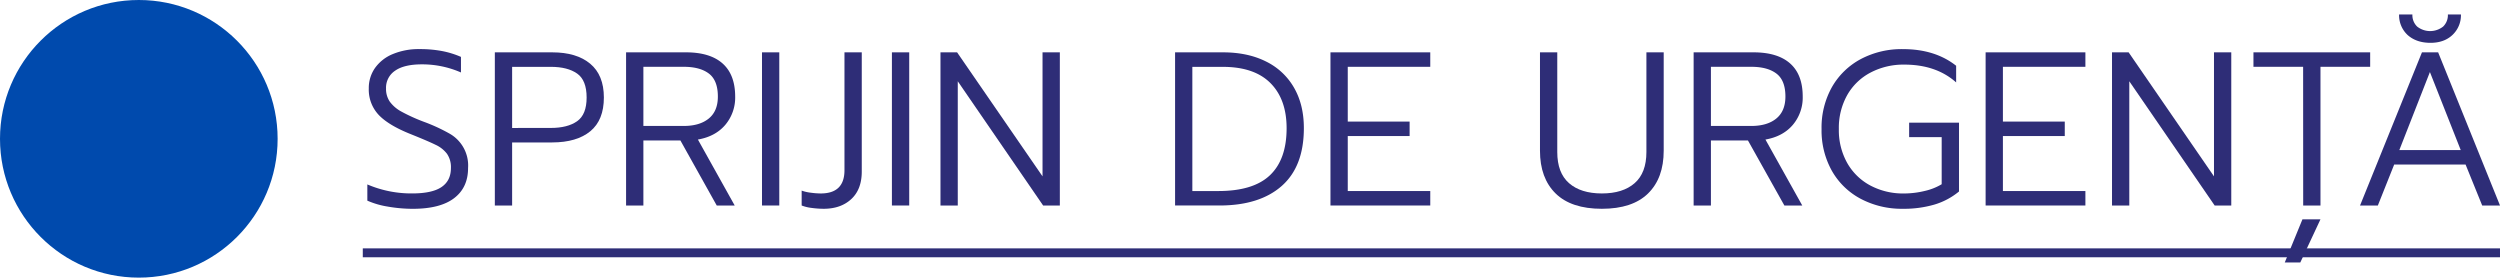 <svg xmlns="http://www.w3.org/2000/svg" viewBox="0 0 1263.75 140.35"><defs><style>.cls-1{fill:#2e2d77;}.cls-2{fill:#004aad;}</style></defs><g id="Layer_2" data-name="Layer 2"><g id="Layer_1-2" data-name="Layer 1"><path class="cls-1" d="M196,104.43a41.84,41.84,0,0,1-10.31-3v-8.2a56.53,56.53,0,0,0,22.64,4.55q10.09,0,14.85-3.22t4.76-9.63a11.85,11.85,0,0,0-2-7.2,15.19,15.19,0,0,0-5.66-4.49q-3.69-1.83-12.77-5.48-11.1-4.43-16.09-9.69a18.65,18.65,0,0,1-5-13.35,17.65,17.65,0,0,1,3.19-10.41,20.6,20.6,0,0,1,9-7,34,34,0,0,1,13.45-2.49,60.11,60.11,0,0,1,11.15.94,45.19,45.19,0,0,1,9.81,3v7.87a48.94,48.94,0,0,0-19.72-4.1q-9,0-13.57,3.21a10.33,10.33,0,0,0-4.59,9,11.44,11.44,0,0,0,1.9,6.65,17.79,17.79,0,0,0,6,5.09,87.77,87.77,0,0,0,11.26,5.1,88,88,0,0,1,12.67,5.81,18.51,18.51,0,0,1,9.64,17.56q0,9.86-7.06,15.23t-20.85,5.37A73.34,73.34,0,0,1,196,104.43Z"/><path class="cls-1" d="M250.14,26.46h29q12.33,0,19.22,5.76t6.9,17.05q0,11.42-6.84,17.06T279.16,72H258.88v31.9h-8.74Zm28.35,38.21q8.4,0,13.23-3.38t4.82-12q0-8.75-4.82-12.12t-13.23-3.38H258.88v30.9Z"/><path class="cls-1" d="M316.48,26.46h30.27q12.21,0,18.54,5.65t6.34,16.72a21.37,21.37,0,0,1-5,14.29q-5,5.87-13.84,7.42l18.6,33.34h-9.08L343.94,71H325.23v32.9h-8.75Zm29.14,37.21q8.07,0,12.67-3.76t4.59-11.08q0-8.19-4.53-11.63t-12.73-3.43H325.23v29.9Z"/><path class="cls-1" d="M385.19,26.46h8.74v77.42h-8.74Z"/><path class="cls-1" d="M410.24,105.1a20.34,20.34,0,0,1-5-1.22V96.35a20.27,20.27,0,0,0,4.54,1.05,38,38,0,0,0,5.1.39q12,0,12-11.74V26.46h8.74V86.71q0,9-5.27,13.9t-13.89,4.93A46.08,46.08,0,0,1,410.24,105.1Z"/><path class="cls-1" d="M450.86,26.46h8.75v77.42h-8.75Z"/><path class="cls-1" d="M475.41,26.46h8.4L527,89.15V26.46h8.75v77.42H527.3l-43.15-62.8v62.8h-8.74Z"/><path class="cls-1" d="M594,26.46h24.21q12.55,0,21.8,4.65A32.93,32.93,0,0,1,654.17,44.4q4.94,8.64,4.93,20.38,0,19.38-11.21,29.24t-31.49,9.86H594Zm21.86,70.11q17.7,0,26.11-8t8.41-23.76q0-14.62-8.18-22.82t-24.1-8.19H602.73v62.8Z"/><path class="cls-1" d="M672.55,26.46H723v7.31H681.29V61.46h31.27v7.31H681.29v27.8H723v7.31H672.55Z"/><path class="cls-1" d="M786.36,97.79q-7.9-7.76-7.9-21.6V26.46h8.74V76.85q0,10.53,5.94,15.73t16.59,5.21q10.65,0,16.59-5.21t5.94-15.73V26.46H841V76.19q0,13.85-7.9,21.6t-23.37,7.75Q794.26,105.54,786.36,97.79Z"/><path class="cls-1" d="M856.13,26.46h30.26q12.21,0,18.55,5.65t6.33,16.72a21.32,21.32,0,0,1-5,14.29q-5,5.87-13.84,7.42l18.61,33.34H902L883.59,71H864.87v32.9h-8.74Zm29.14,37.21q8.07,0,12.66-3.76t4.6-11.08q0-8.19-4.54-11.63t-12.72-3.43h-20.4v29.9Z"/><path class="cls-1" d="M940.69,100.55a36.23,36.23,0,0,1-14.63-14.12,41.72,41.72,0,0,1-5.26-21.21A41.74,41.74,0,0,1,926.06,44a36.61,36.61,0,0,1,14.63-14.17,44.08,44.08,0,0,1,21.24-5q16.25,0,26.9,8.41v8.42q-10.1-9-26.23-9a35.7,35.7,0,0,0-17,4A29,29,0,0,0,933.8,48a33.78,33.78,0,0,0-4.26,17.22,33.79,33.79,0,0,0,4.26,17.23A29.19,29.19,0,0,0,945.51,93.8a35.17,35.17,0,0,0,16.87,4A44.09,44.09,0,0,0,973,96.51a29.1,29.1,0,0,0,8.52-3.38V69.32H965.07V62h25.21V96.79a35.22,35.22,0,0,1-12.49,6.64,54.87,54.87,0,0,1-15.86,2.11A44.4,44.4,0,0,1,940.69,100.55Z"/><path class="cls-1" d="M1003.73,26.46h50.44v7.31h-41.7V61.46h31.27v7.31h-31.27v27.8h41.7v7.31h-50.44Z"/><path class="cls-1" d="M1067.62,26.46h8.4l43.15,62.69V26.46h8.74v77.42h-8.4l-43.15-62.8v62.8h-8.74Z"/><path class="cls-1" d="M1164.23,33.77h-25.11V26.46h59v7.31H1173v70.11h-8.74Zm-.34,77.09H1173l-10.2,21.82h-7.85Z"/><path class="cls-1" d="M1224.3,26.46h8.18l31.27,77.42h-9l-8.4-20.71h-36.09L1202,103.88h-9ZM1217,17.65a13.64,13.64,0,0,1-4.26-10.35h6.73a8,8,0,0,0,2.41,6.14,10.6,10.6,0,0,0,13.11,0,8,8,0,0,0,2.41-6.14H1244a13.64,13.64,0,0,1-4.26,10.35q-4.26,4.05-11.31,4T1217,17.65Zm26.9,58.21-15.58-39.44-15.46,39.44Z"/><circle class="cls-2" cx="70.17" cy="70.17" r="70.17"/><rect class="cls-1" x="183.39" y="125.55" width="1080.36" height="4.5"/></g></g></svg>
